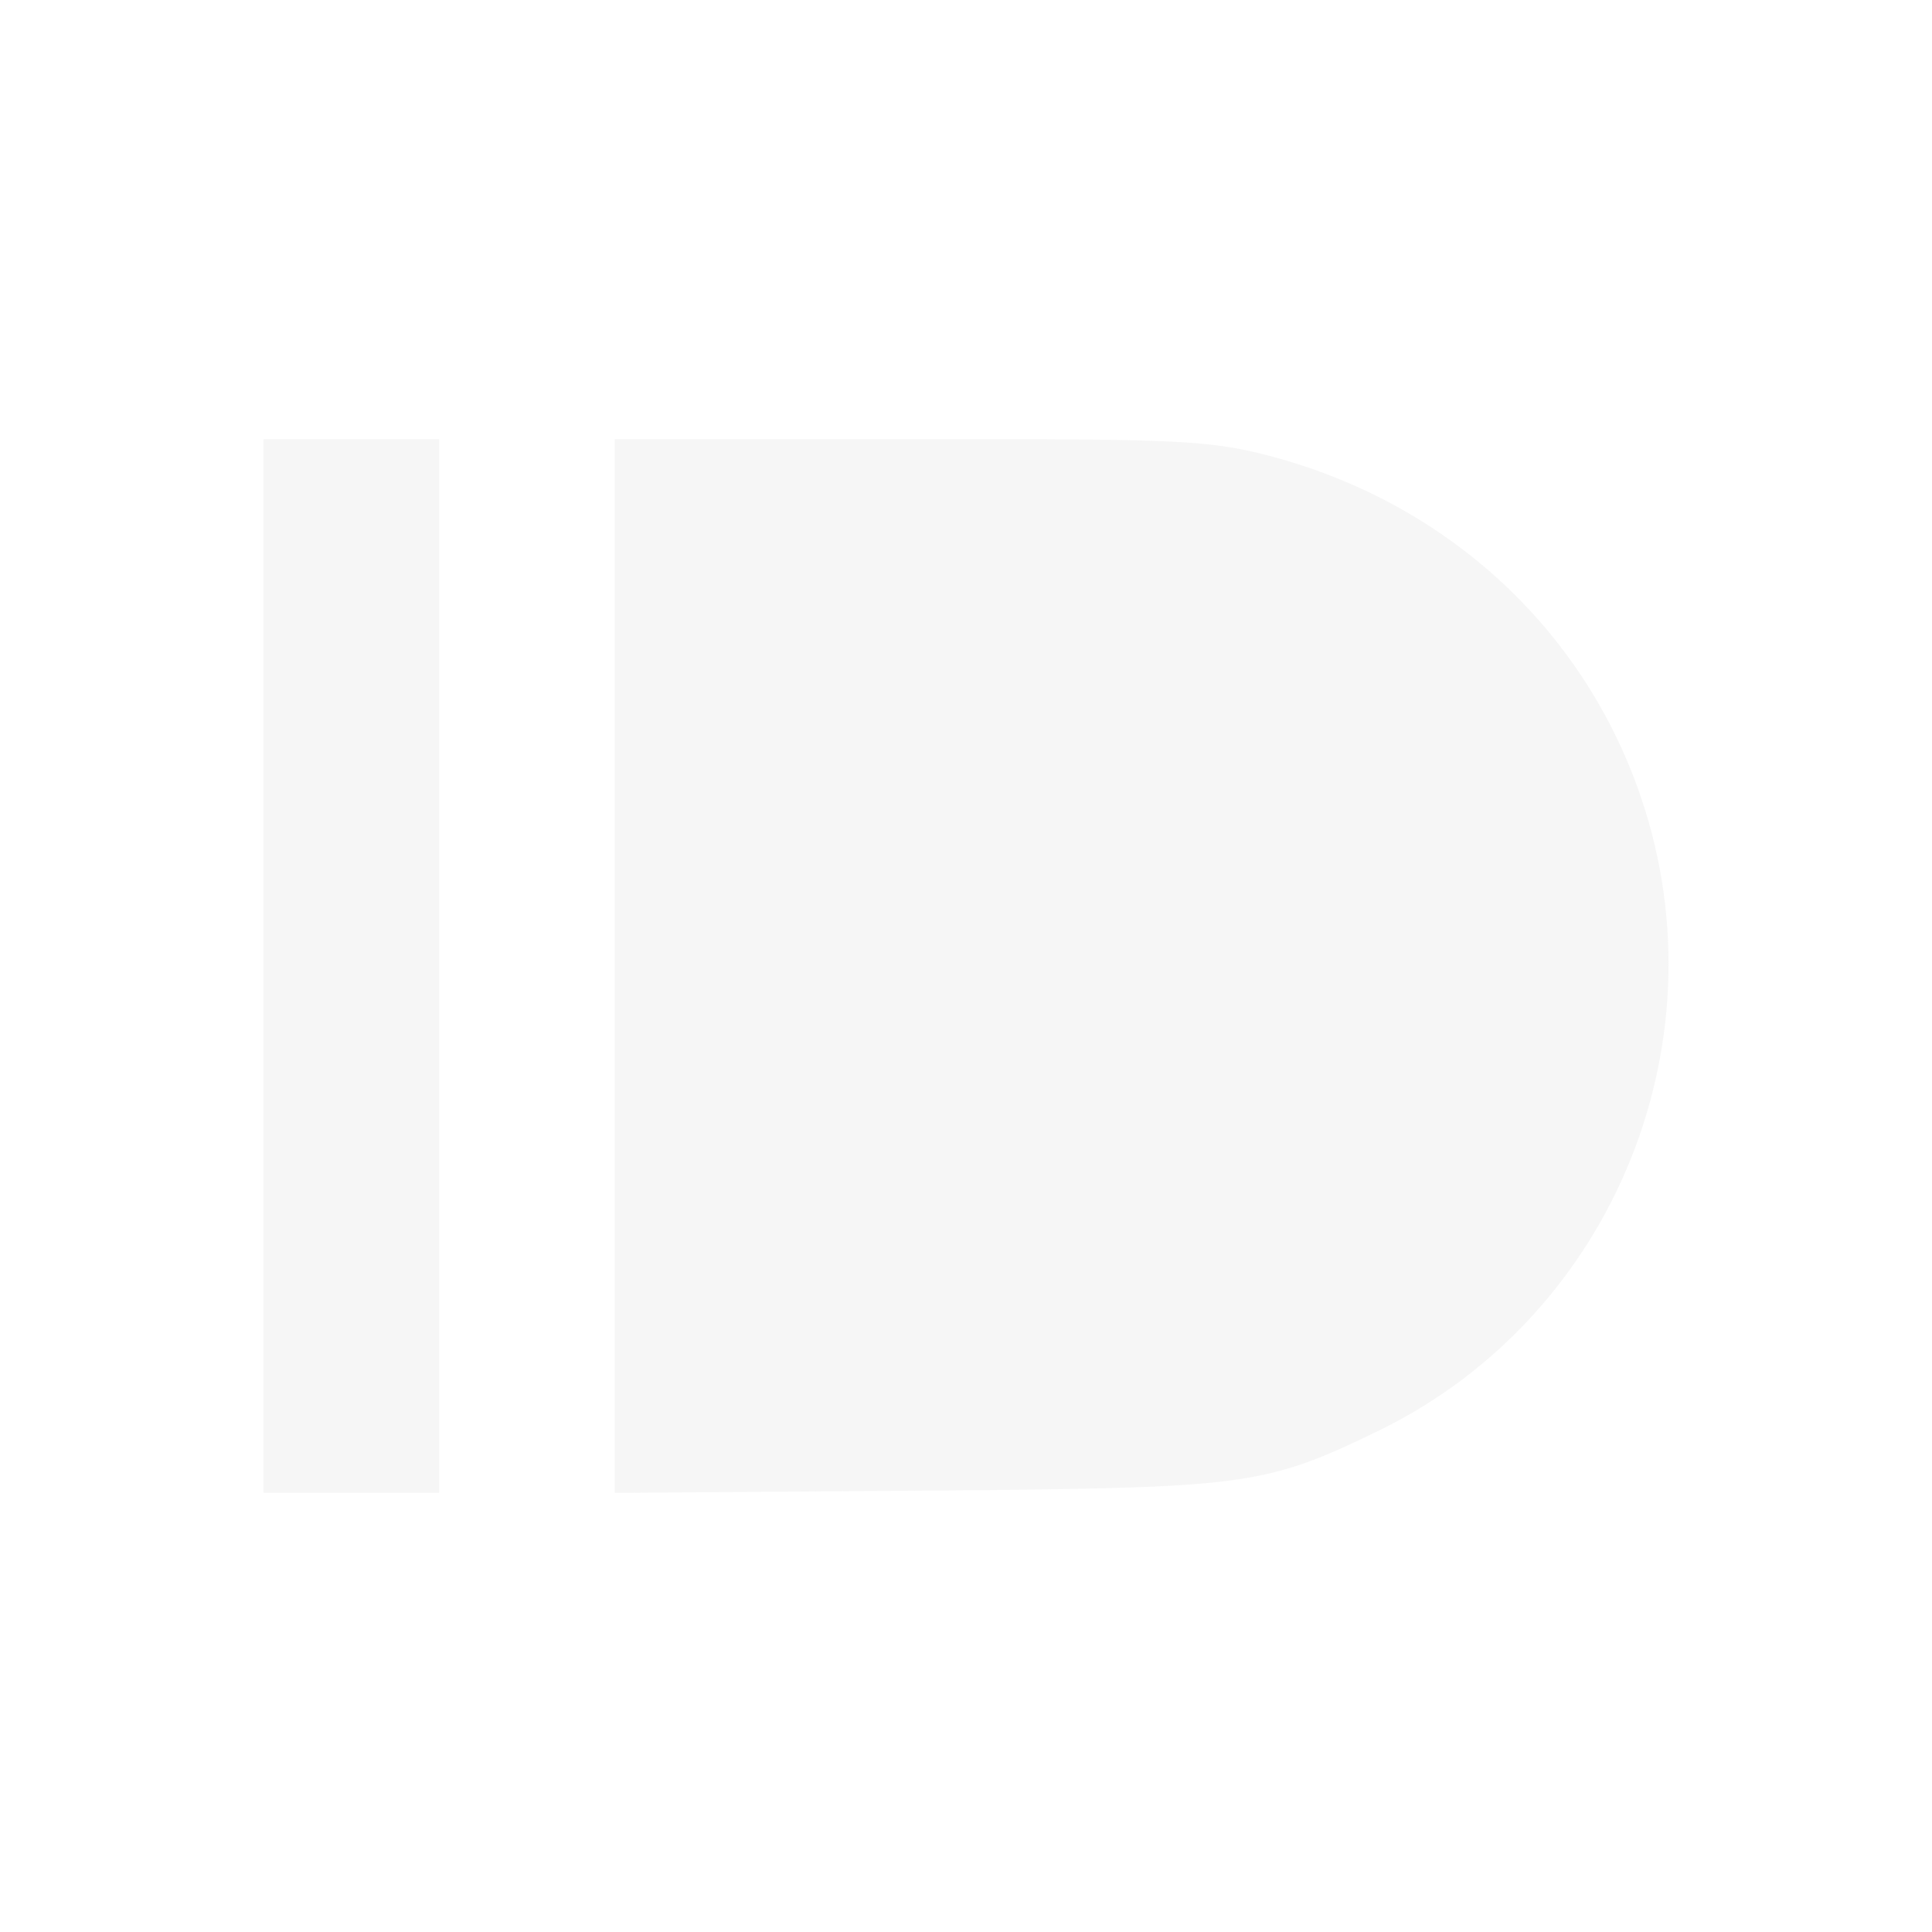 <svg xmlns="http://www.w3.org/2000/svg" width="22" height="22"><defs><style id="current-color-scheme" type="text/css">.ColorScheme-Text{color:#dfdfdf;}.ColorScheme-Highlight{color:#5294e2;}</style></defs><defs><style id="current-color-scheme" type="text/css"></style></defs><path d="M3 5v12h2V5zm4 0v12l4.253-.032c2.931-.033 3.208-.073 4.447-.677 2.702-1.317 3.978-4.504 2.94-7.343-.686-1.876-2.246-3.264-4.235-3.77C13.78 5.02 13.383 5 10.955 5z" fill="currentColor" opacity=".3" class="ColorScheme-Text"/></svg>